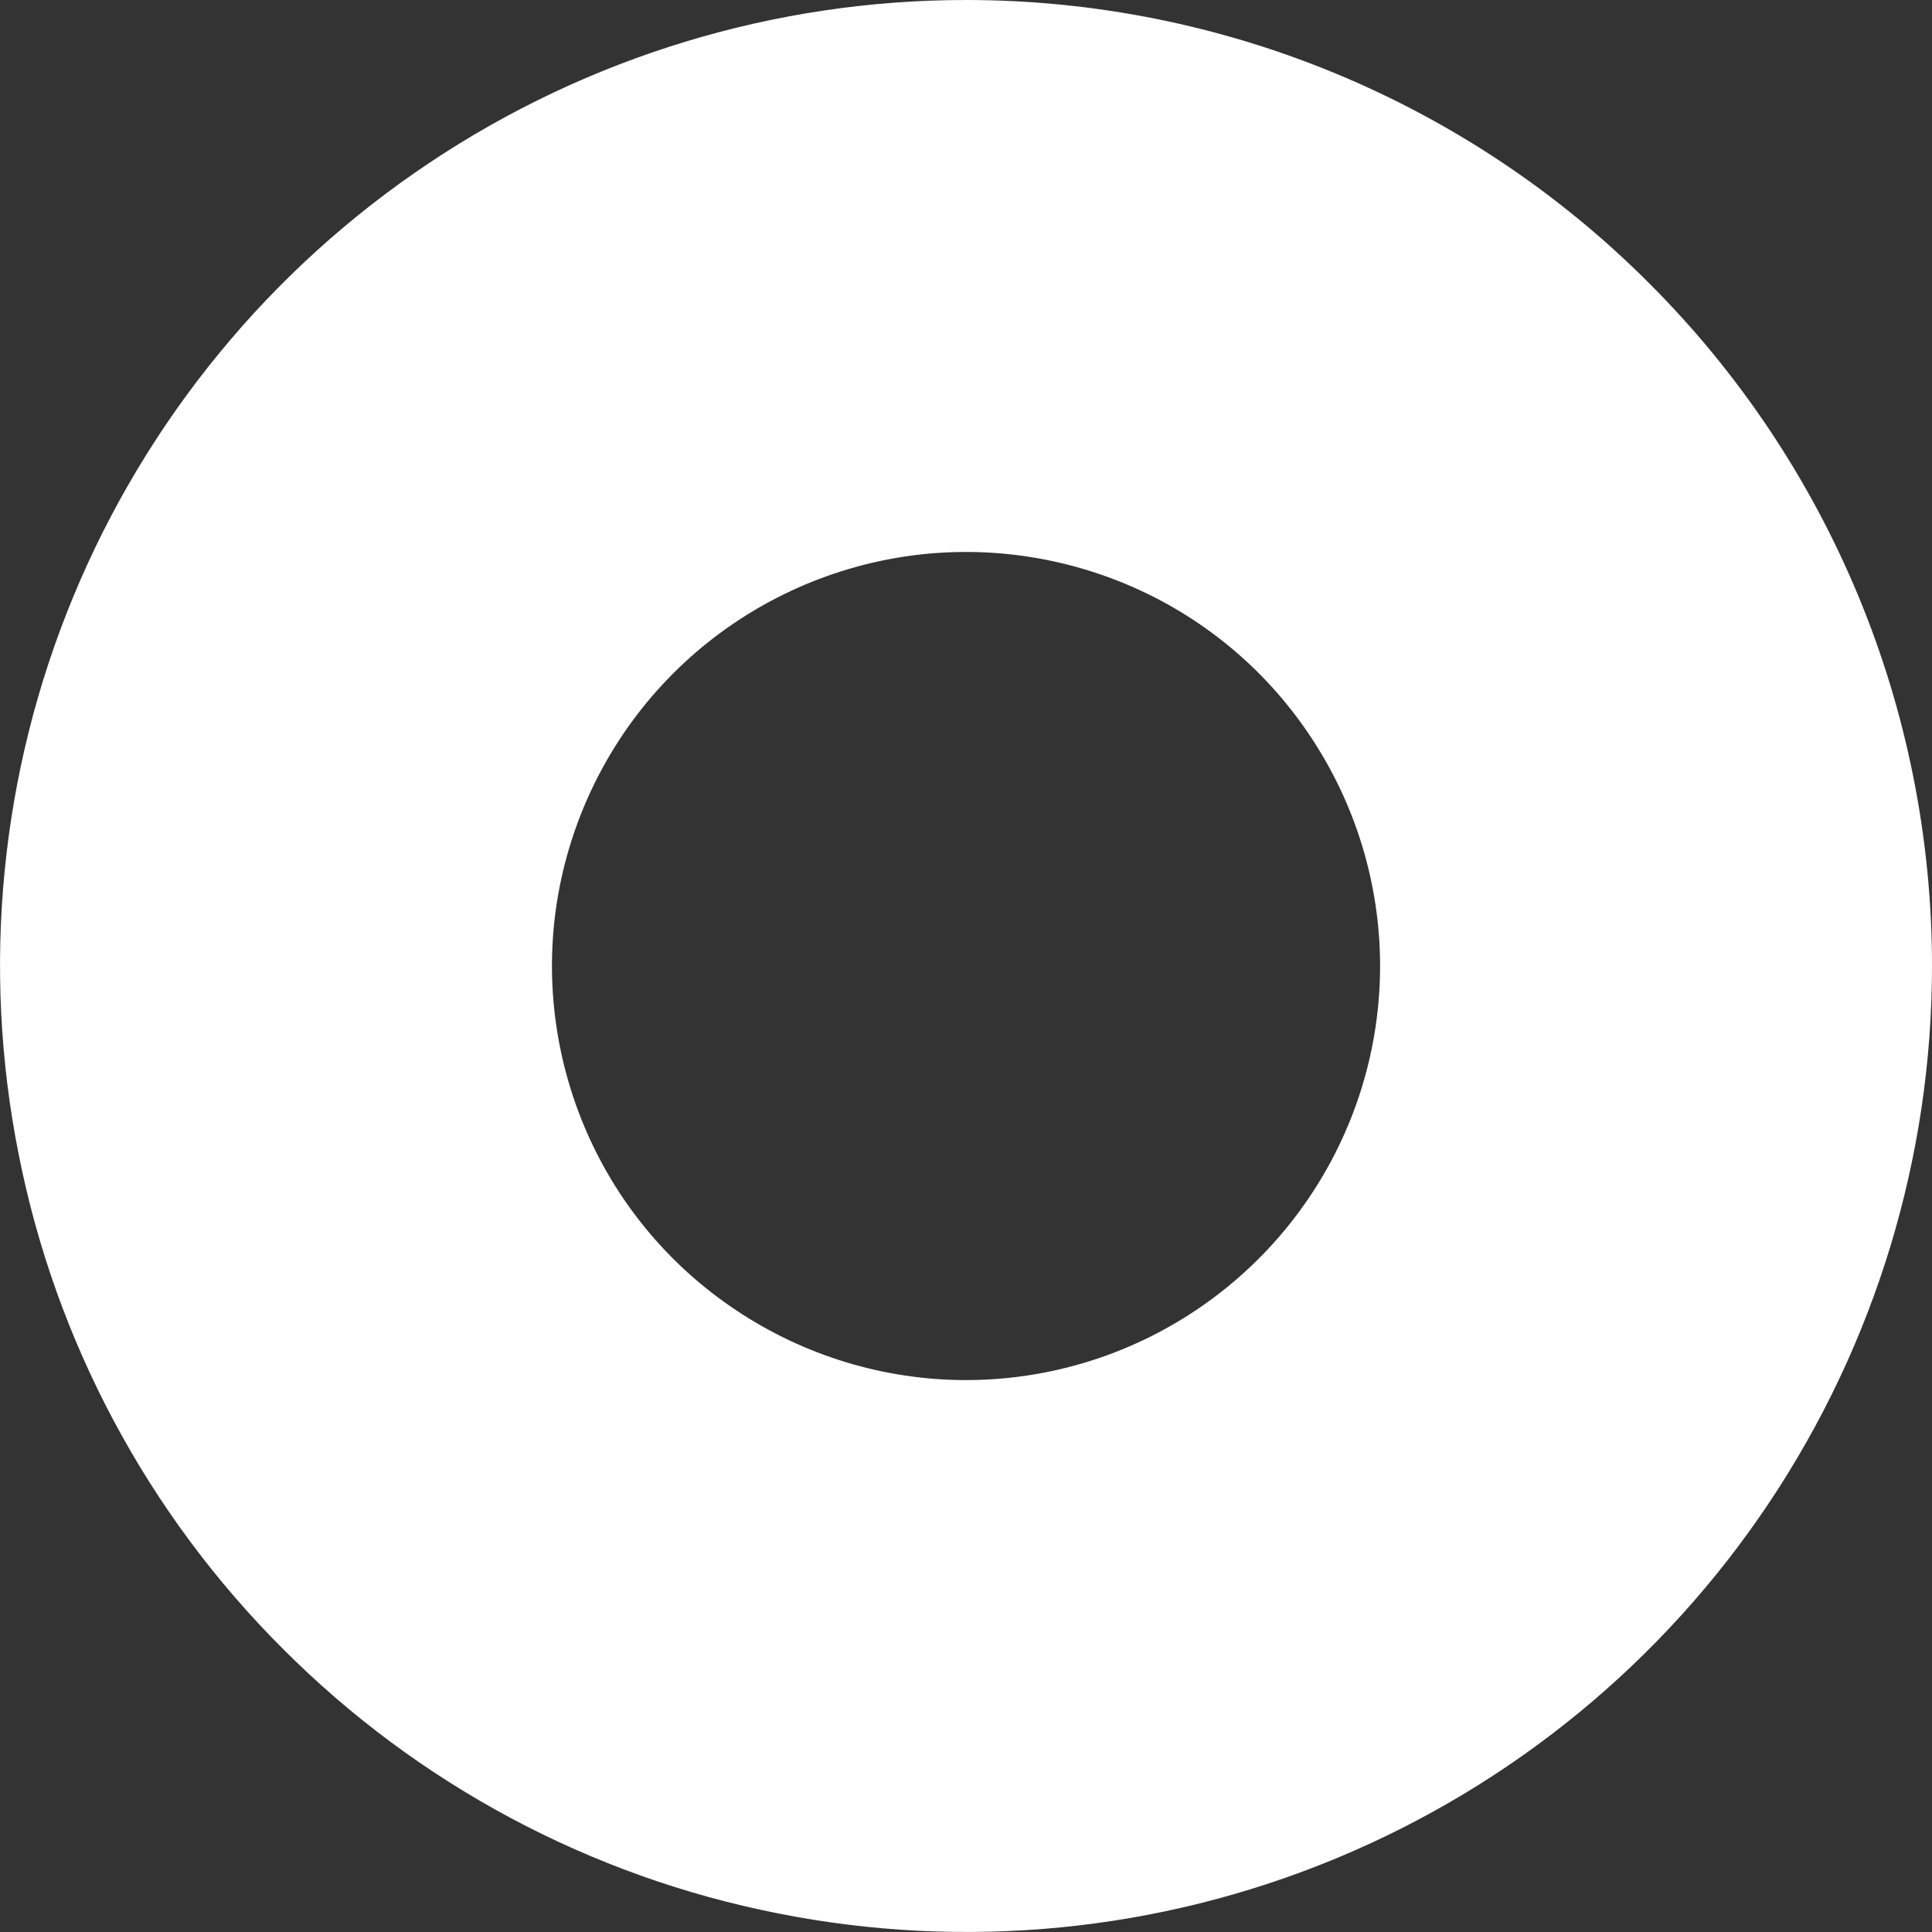 <svg width="6" height="6" viewBox="0 0 6 6" fill="none" xmlns="http://www.w3.org/2000/svg">
<rect x="0" y="0" width="6" height="6" fill="#333333" stroke="none"/>
<path d="M3 0C2.407 0 1.827 0.176 1.333 0.506C0.84 0.835 0.455 1.304 0.228 1.852C0.001 2.4 -0.058 3.003 0.058 3.585C0.173 4.167 0.459 4.702 0.879 5.121C1.298 5.541 1.833 5.827 2.415 5.942C2.997 6.058 3.6 5.999 4.148 5.772C4.696 5.545 5.165 5.16 5.494 4.667C5.824 4.173 6 3.593 6 3C6 2.204 5.684 1.441 5.121 0.879C4.559 0.316 3.796 0 3 0ZM3 4.286C2.746 4.286 2.497 4.21 2.286 4.069C2.074 3.928 1.909 3.727 1.812 3.492C1.715 3.257 1.689 2.999 1.739 2.749C1.789 2.5 1.911 2.271 2.091 2.091C2.271 1.911 2.5 1.789 2.749 1.739C2.999 1.689 3.257 1.715 3.492 1.812C3.727 1.909 3.928 2.074 4.069 2.286C4.21 2.497 4.286 2.746 4.286 3C4.286 3.341 4.15 3.668 3.909 3.909C3.668 4.15 3.341 4.286 3 4.286Z" fill="white"/>
</svg>
